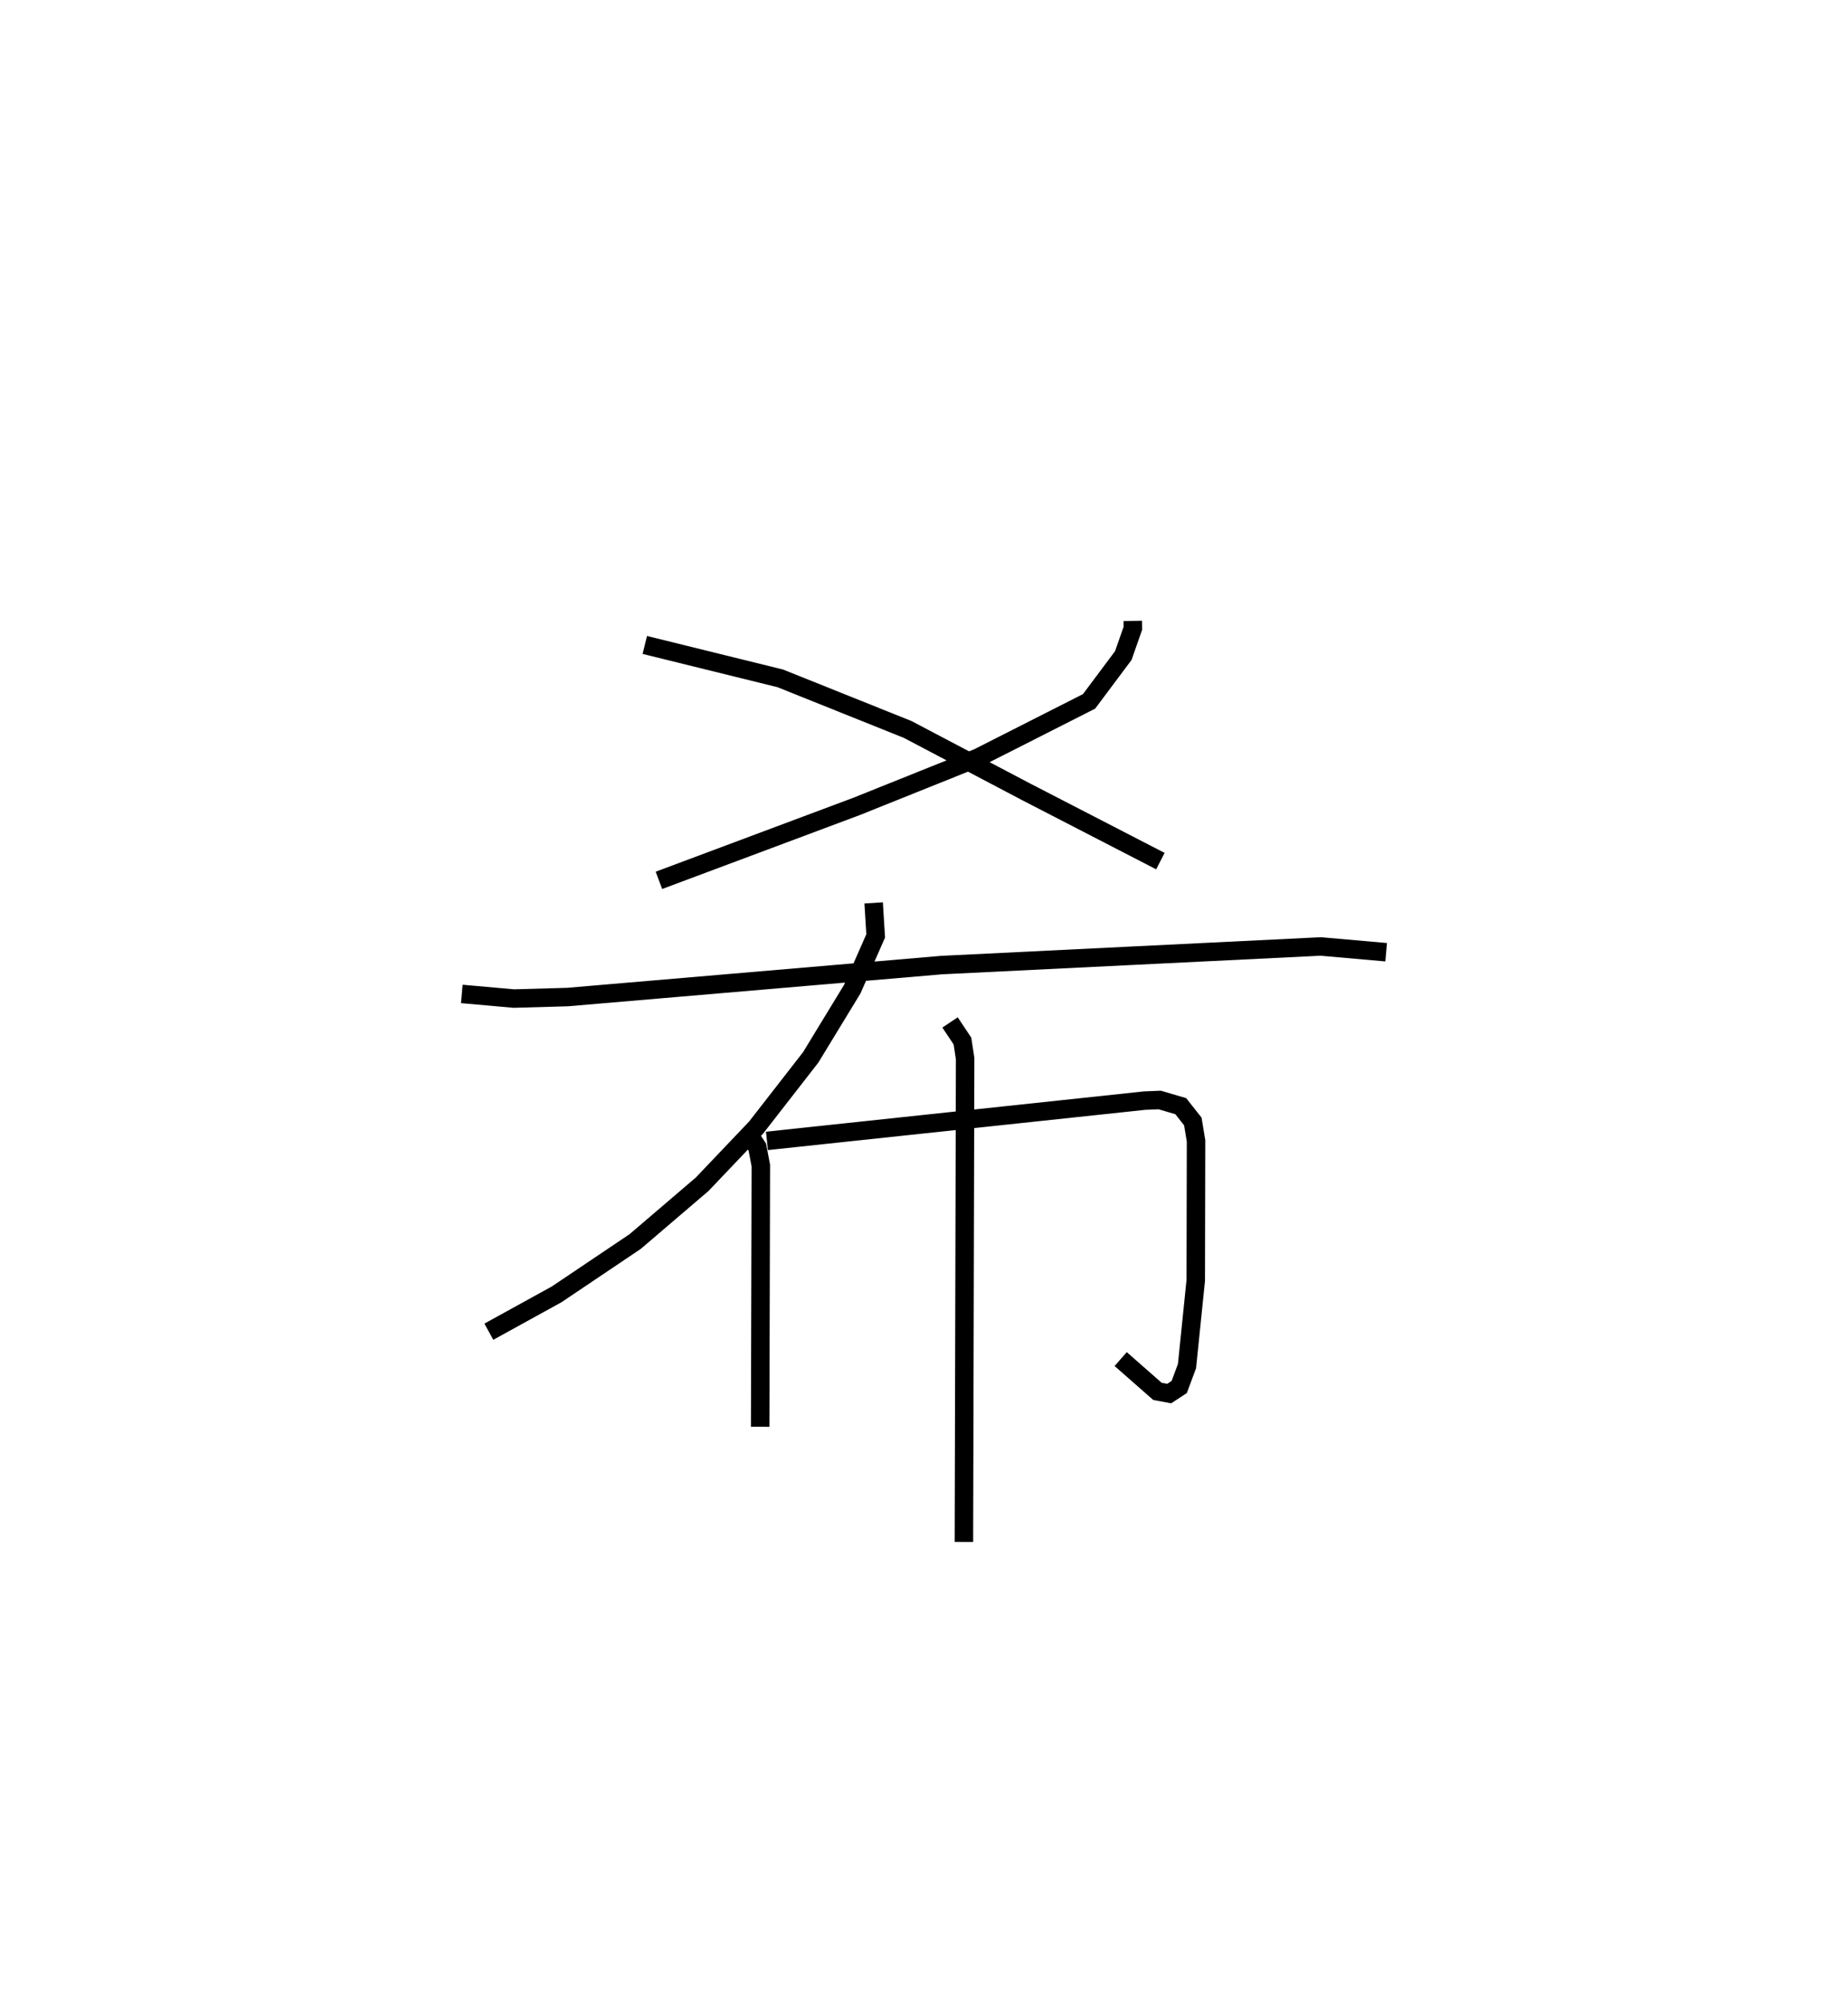 <?xml version="1.0" encoding="utf-8" ?>
<svg baseProfile="full" height="108.471" version="1.1" width="100.039" xmlns="http://www.w3.org/2000/svg" xmlns:ev="http://www.w3.org/2001/xml-events" xmlns:xlink="http://www.w3.org/1999/xlink"><defs /><rect fill="white" height="108.471" width="100.039" x="0" y="0" /><path d="M32.416,25 m0.0,0.0 m28.904,8.612 l0.008,0.392 -0.519,1.482 l-1.854,2.481 -6.009,3.048 l-6.578,2.639 -10.698,4.002 m-0.764,-12.743 l7.334,1.809 6.893,2.764 l6.425,3.383 7.258,3.745 m-15.522,2.262 l0.11,1.788 -1.268,2.881 l-2.25,3.694 -2.957,3.801 l-2.921,3.069 -3.623,3.098 l-4.25,2.859 -3.672,2.023 m-1.464,-18.284 l2.817,0.25 2.911,-0.082 l20.245,-1.73 20.526,-1.008 l3.54,0.312 m-34.655,9.615 l0.615,0.935 0.189,0.999 l-0.036,14.14 m0.367,-15.476 l20.433,-2.179 0.828,-0.035 l1.14,0.334 0.654,0.83 l0.173,1.048 -0.015,7.553 l-0.474,4.639 -0.421,1.132 l-0.542,0.355 -0.637,-0.118 l-1.99,-1.748 m-9.238,-18.224 l0.672,1.009 0.145,0.948 l-0.066,26.165 " fill="none" stroke="black" stroke-width="1" /></svg>